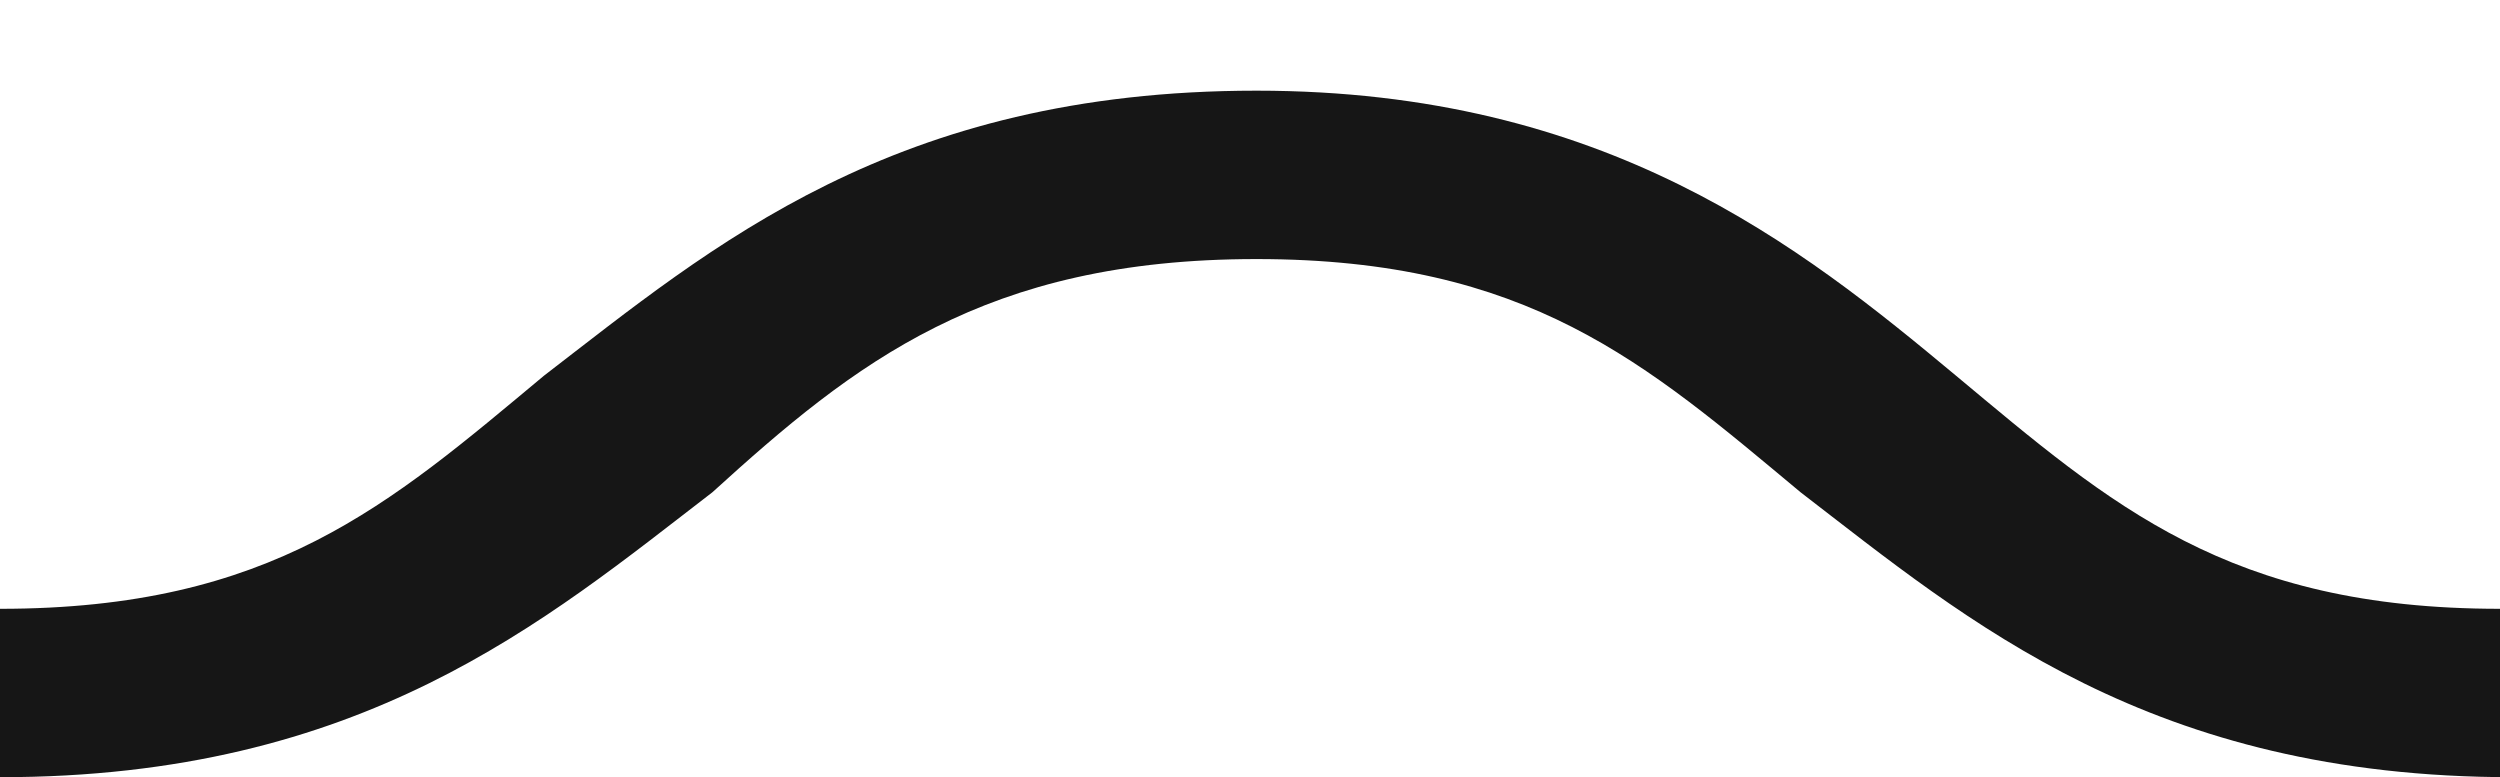 <?xml version="1.0" encoding="utf-8"?>
<svg version="1.1" id="Layer_1_1_" xmlns="http://www.w3.org/2000/svg" xmlns:xlink="http://www.w3.org/1999/xlink" x="0px" y="0px"
	 viewBox="0 0 19.3 6" style="enable-background:new 0 0 19.3 6;" xml:space="preserve">
<style type="text/css">
	.st0{fill:#161616;}
</style>
<path class="st0" d="M-5.5,3.8C-4.2,4.8-2.8,6,0,6s4.2-1.2,5.5-2.2C6.6,2.8,7.6,2,9.7,2s3,0.8,4.2,1.8c1.3,1,2.7,2.2,5.5,2.2
	s4.2-1.2,5.5-2.2l-1.4-0.9c-1.1,1-2.1,1.8-4.2,1.8s-3-0.8-4.2-1.8c-1.2-1-2.7-2.2-5.4-2.2c-2.8,0-4.2,1.2-5.5,2.2
	C3,3.9,2.1,4.7,0,4.7s-3-0.8-4.2-1.8L-5.5,3.8z"/>
</svg>
